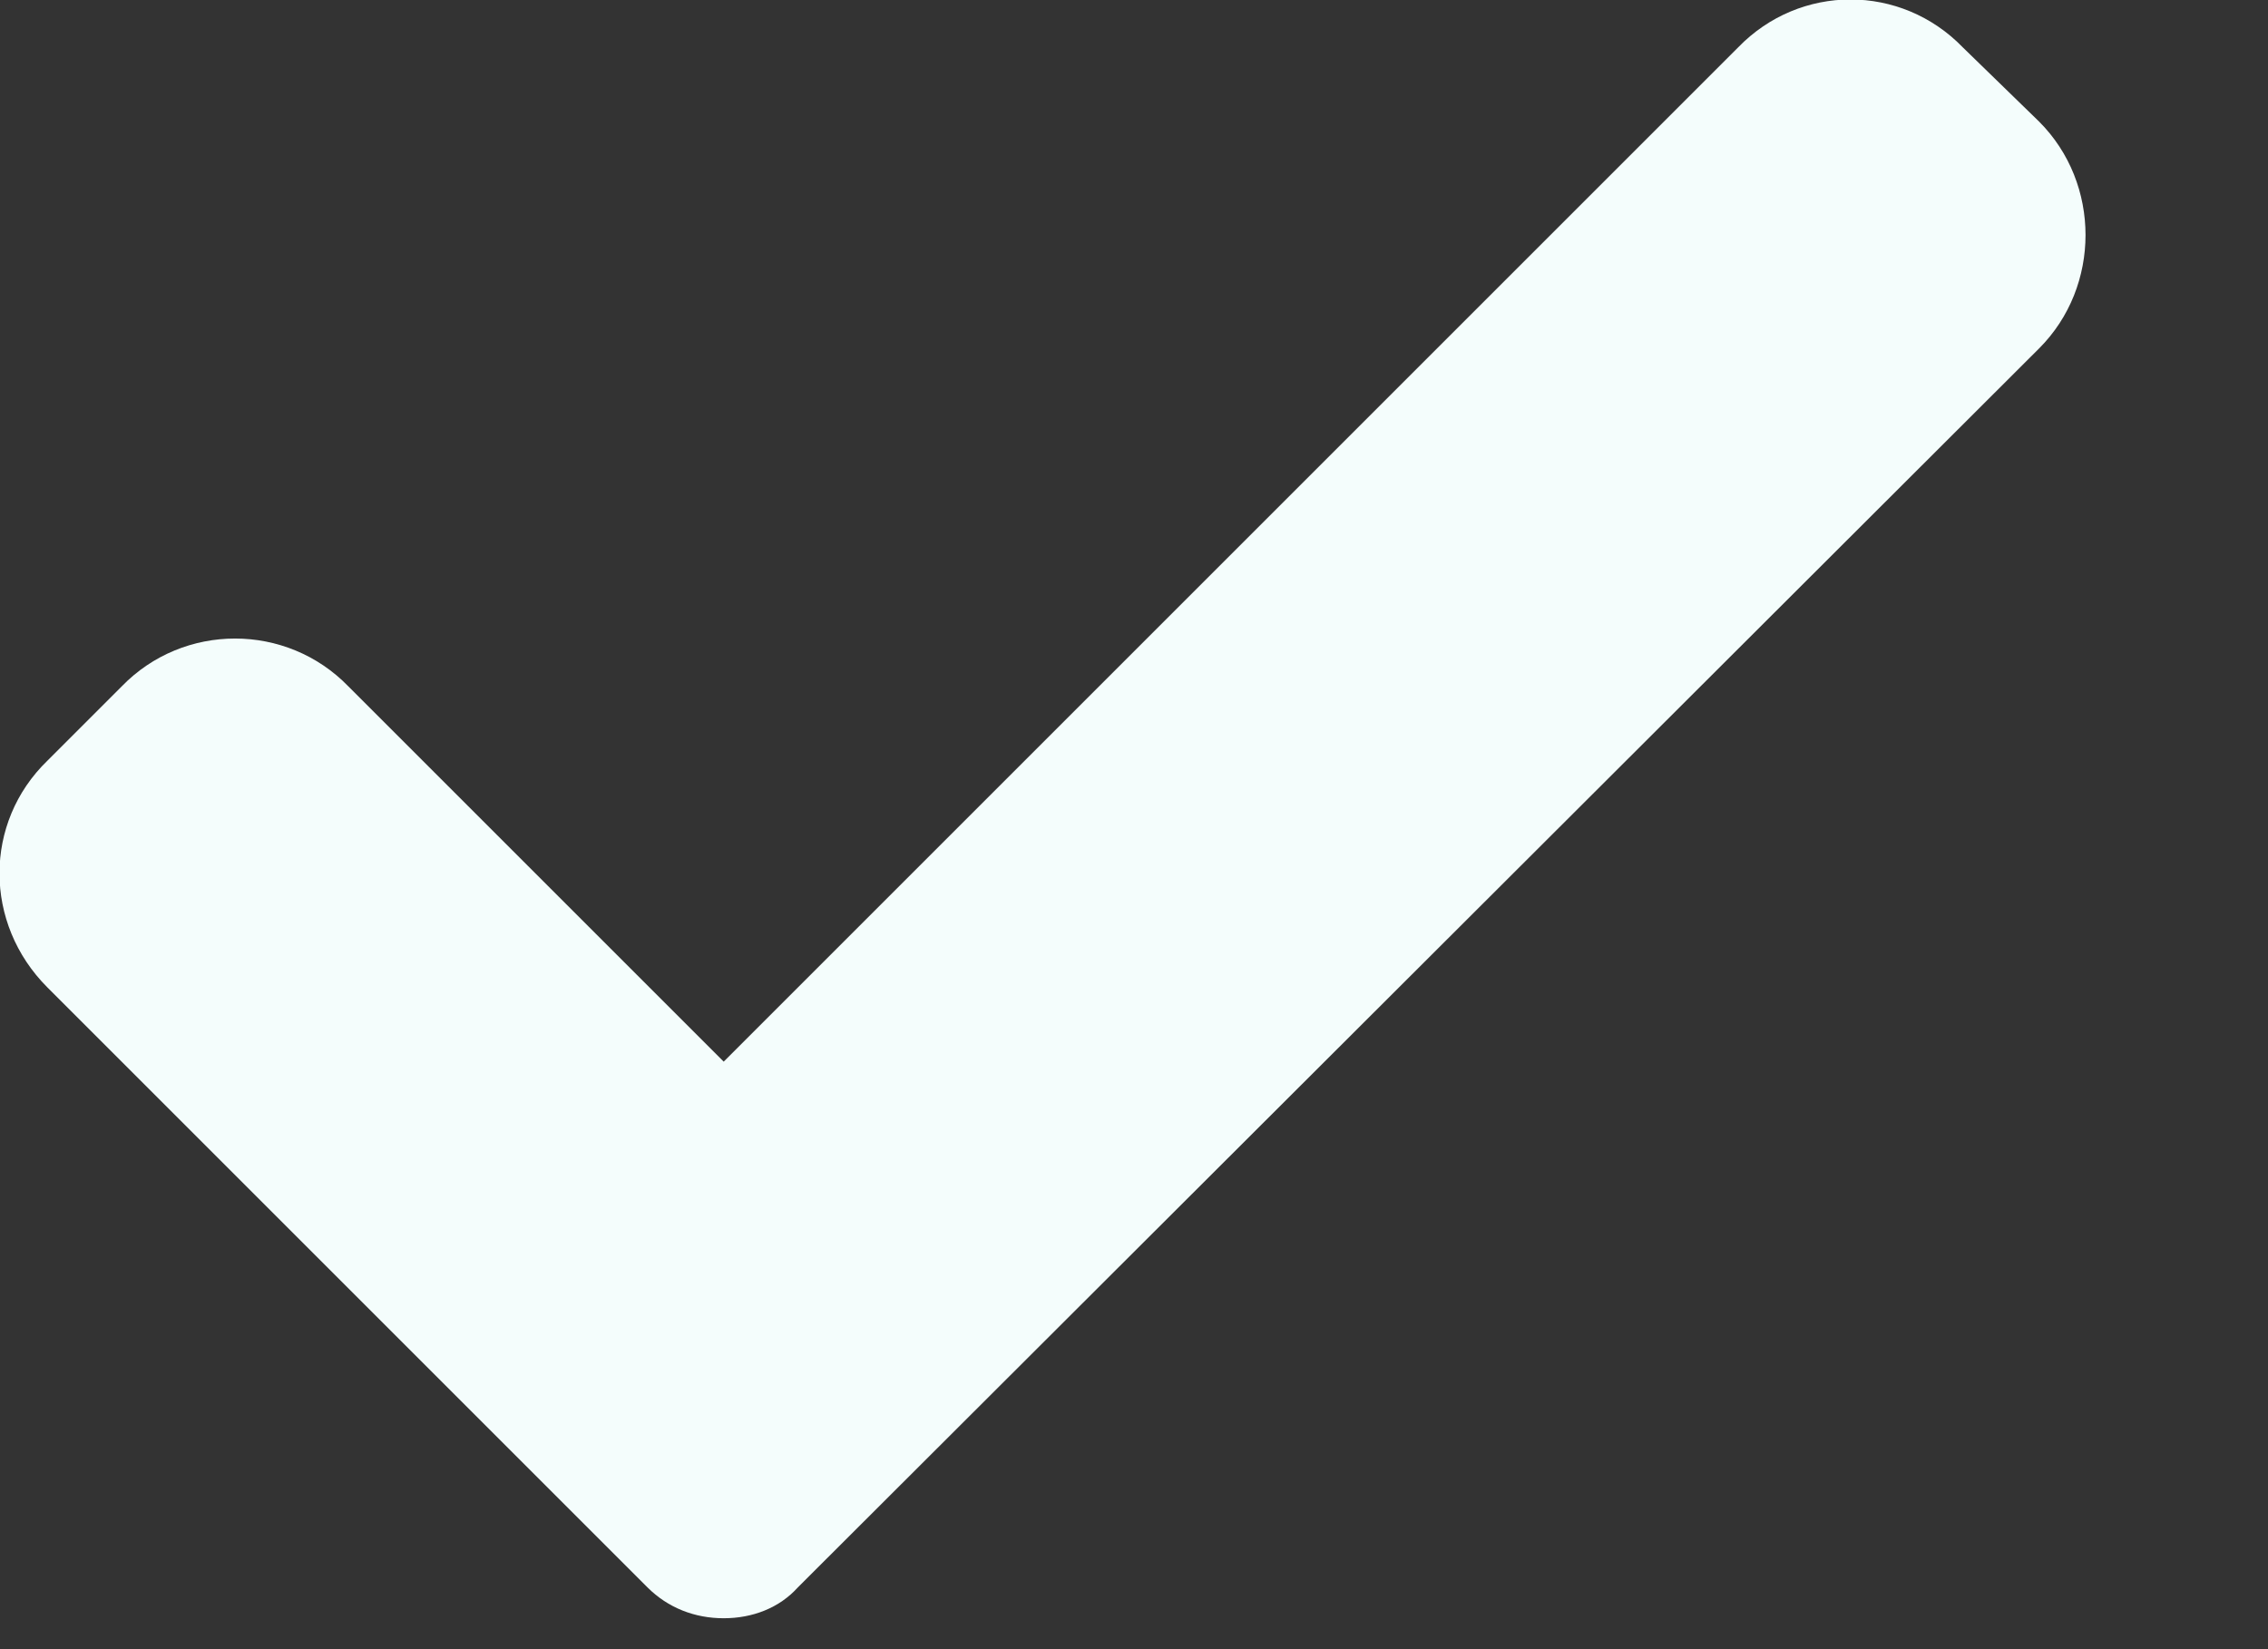 <svg xmlns="http://www.w3.org/2000/svg" viewBox="0 0 11 8" width="11" height="8">
	<rect x="0" y="0" width="11" height="8" fill="#333333" stroke="none"/>
	<defs>
		<clipPath clipPathUnits="userSpaceOnUse" id="cp1">
			<path d="M-693 -745L907 -745L907 462L-693 462Z" />
		</clipPath>
	</defs>
	<style>
		tspan { white-space:pre }
		.shp0 { fill: #f4fdfc } 
	</style>
	<g id="worldee_web_nastaveni_REFERRAL – 1" clip-path="url(#cp1)">
		<g id="Repeat Grid 5">
			<g id="Layer">
				<path id="Path 462" class="shp0" d="M3.87 7.7C3.78 7.8 3.65 7.85 3.51 7.85C3.37 7.85 3.24 7.8 3.14 7.7L0.23 4.79C-0.08 4.48 -0.08 3.99 0.23 3.69L0.59 3.33C0.89 3.02 1.39 3.02 1.69 3.33L3.51 5.15L8.43 0.23C8.73 -0.08 9.22 -0.08 9.52 0.23L9.89 0.59C10.19 0.89 10.19 1.39 9.89 1.69L3.87 7.7Z" />
			</g>
		</g>
	</g>
</svg>